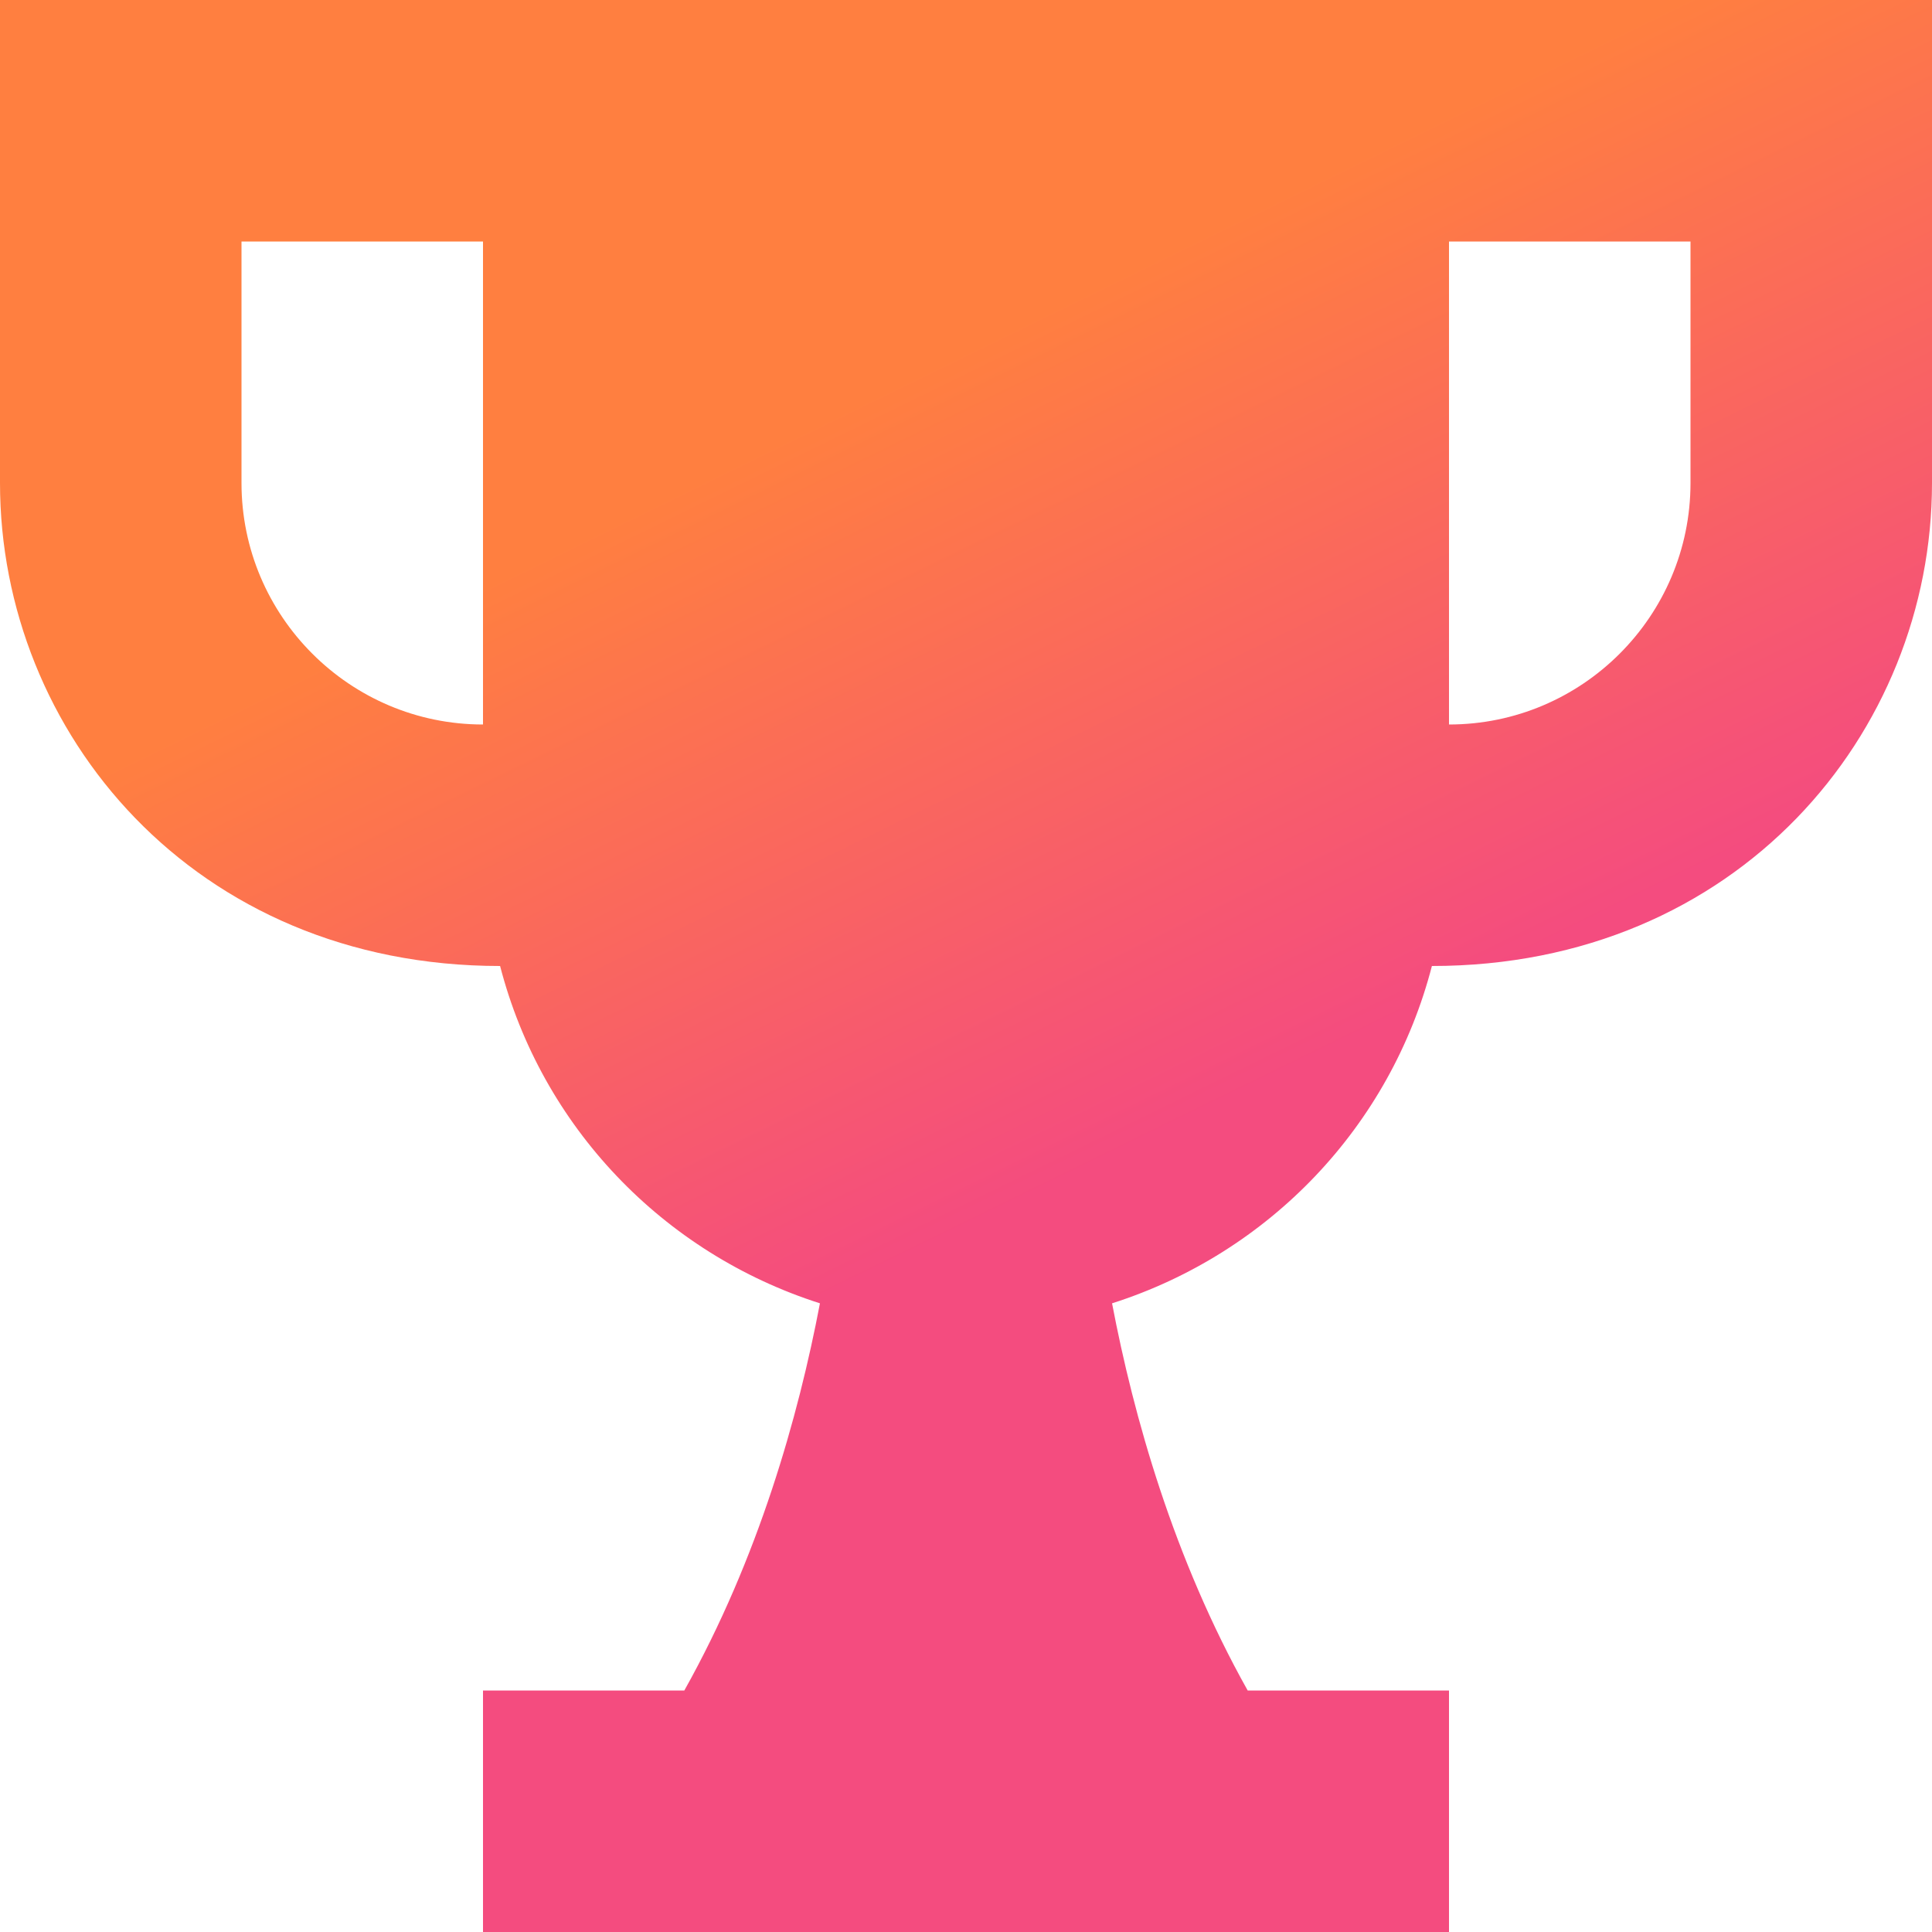 <svg
  width="20px"
  height="20px"
  viewBox="0 0 20 20"
  version="1.1"
  xmlns="http://www.w3.org/2000/svg"
>
  <defs>
    <linearGradient
      x1="37.692%"
      y1="24.295%"
      x2="55.549%"
      y2="60.811%"
      id="linearGradient-1"
    >
      <stop stop-color='#FF7F40' offset="0%" />
      <stop stop-color='#F44C7F' offset="100%" />
    </linearGradient>
  </defs>
  <g
    id="Design"
    stroke="none"
    stroke-width="1"
    fill="none"
    fill-rule="evenodd"
  >
    <g
      id="Browse"
      transform="translate(-274, -683)"
      fill="url(#linearGradient-1)"
      fill-rule="nonzero"
    >
      <path
        d="M274,683 L274,688 C274,690.582 276.005,693 279.177,693 C279.607,694.662 280.863,695.973 282.488,696.492 C282.265,697.663 281.852,699.13 281.084,700.5 L279,700.5 L279,703 L289,703 L289,700.5 L286.916,700.5 C286.148,699.13 285.735,697.663 285.512,696.492 C287.137,695.973 288.393,694.662 288.823,693 C291.985,693 294,690.59 294,688 L294,683 L274,683 Z M276.5,688 L276.5,685.5 L279,685.5 L279,690.5 C277.622,690.5 276.5,689.379 276.5,688 Z M291.5,688 C291.5,689.379 290.378,690.5 289,690.5 L289,685.5 L291.5,685.5 L291.5,688 Z"
        id="leaderboard-active---icon"
      />
    </g>
  </g>
</svg>
